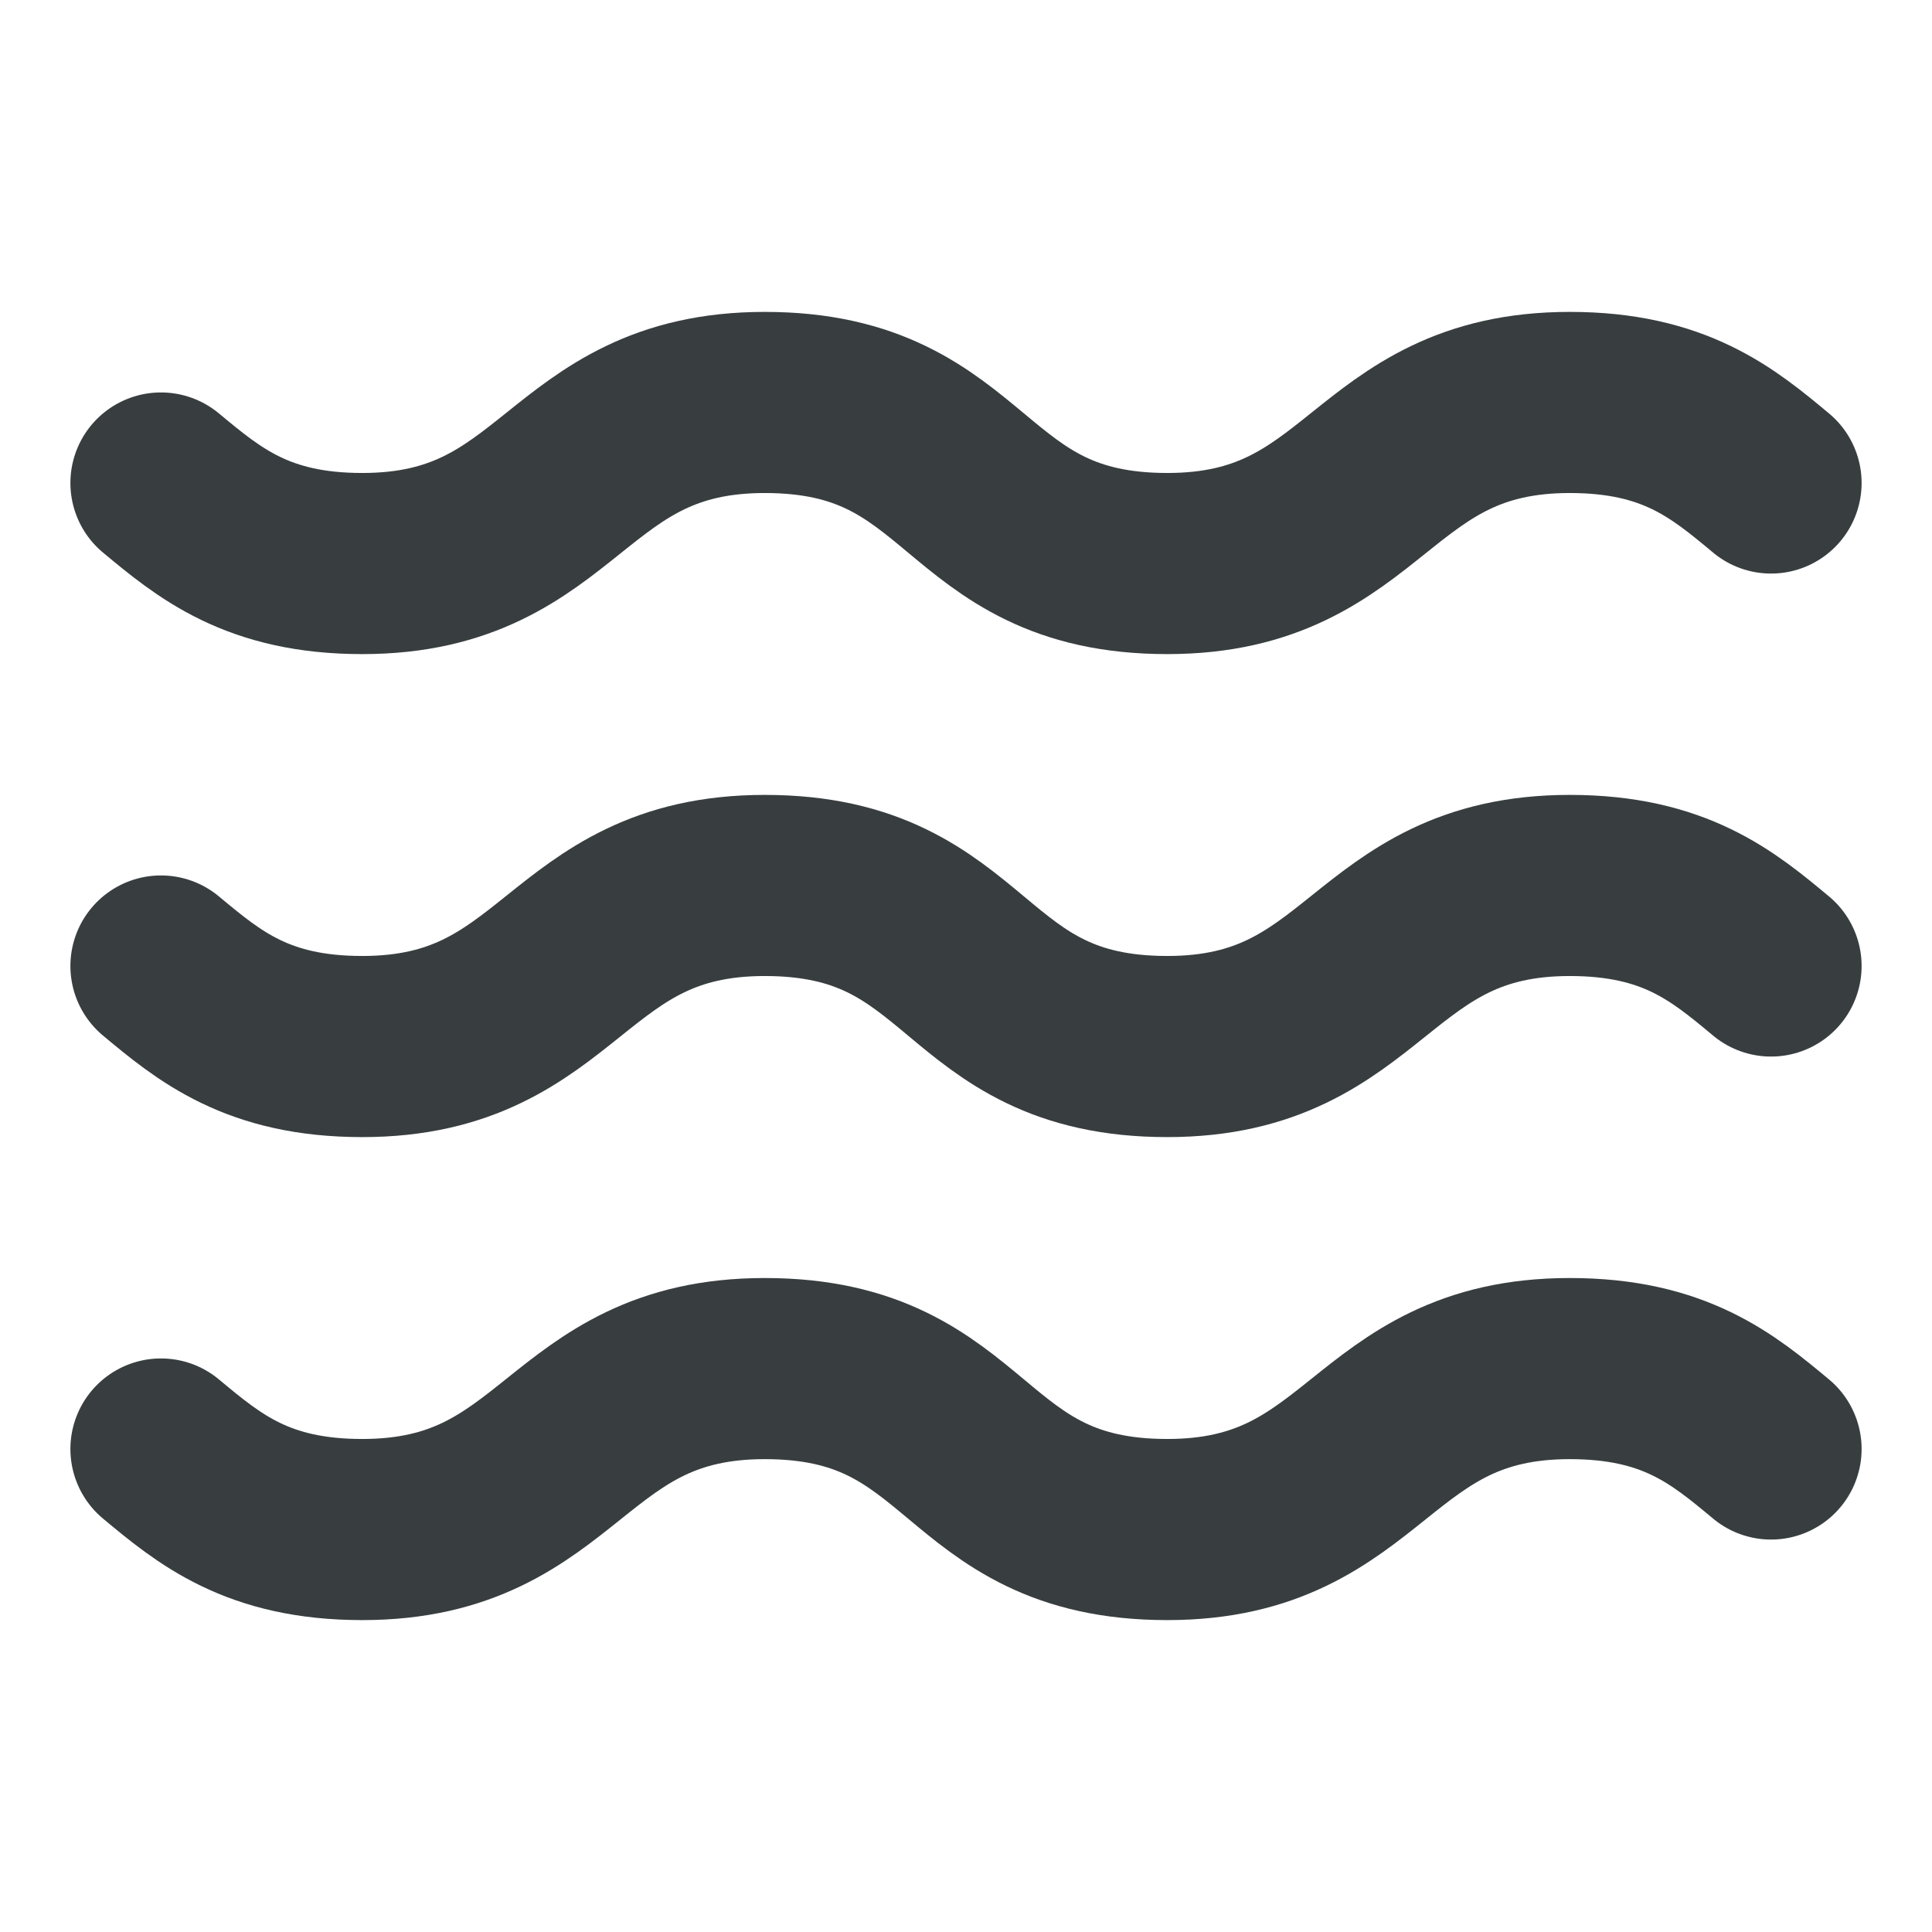 <svg width="16" height="16" viewBox="0 0 16 16" fill="none" xmlns="http://www.w3.org/2000/svg">
<path d="M1.333 4C1.734 4.333 2.134 4.667 3 4.667C4.667 4.667 4.667 3.333 6.333 3.333C7.2 3.333 7.6 3.667 8 4C8.4 4.333 8.8 4.667 9.667 4.667C11.334 4.667 11.334 3.333 13 3.333C13.867 3.333 14.267 3.667 14.667 4M1.333 12C1.734 12.334 2.134 12.667 3 12.667C4.667 12.667 4.667 11.334 6.333 11.334C7.2 11.334 7.6 11.667 8 12C8.4 12.334 8.8 12.667 9.667 12.667C11.334 12.667 11.334 11.334 13 11.334C13.867 11.334 14.267 11.667 14.667 12M1.333 8C1.734 8.334 2.134 8.667 3 8.667C4.667 8.667 4.667 7.333 6.333 7.333C7.2 7.333 7.6 7.667 8 8C8.4 8.334 8.8 8.667 9.667 8.667C11.334 8.667 11.334 7.333 13 7.333C13.867 7.333 14.267 7.667 14.667 8" stroke="#383E40" stroke-width="1.5" stroke-linecap="round" stroke-linejoin="round"/>
</svg>
